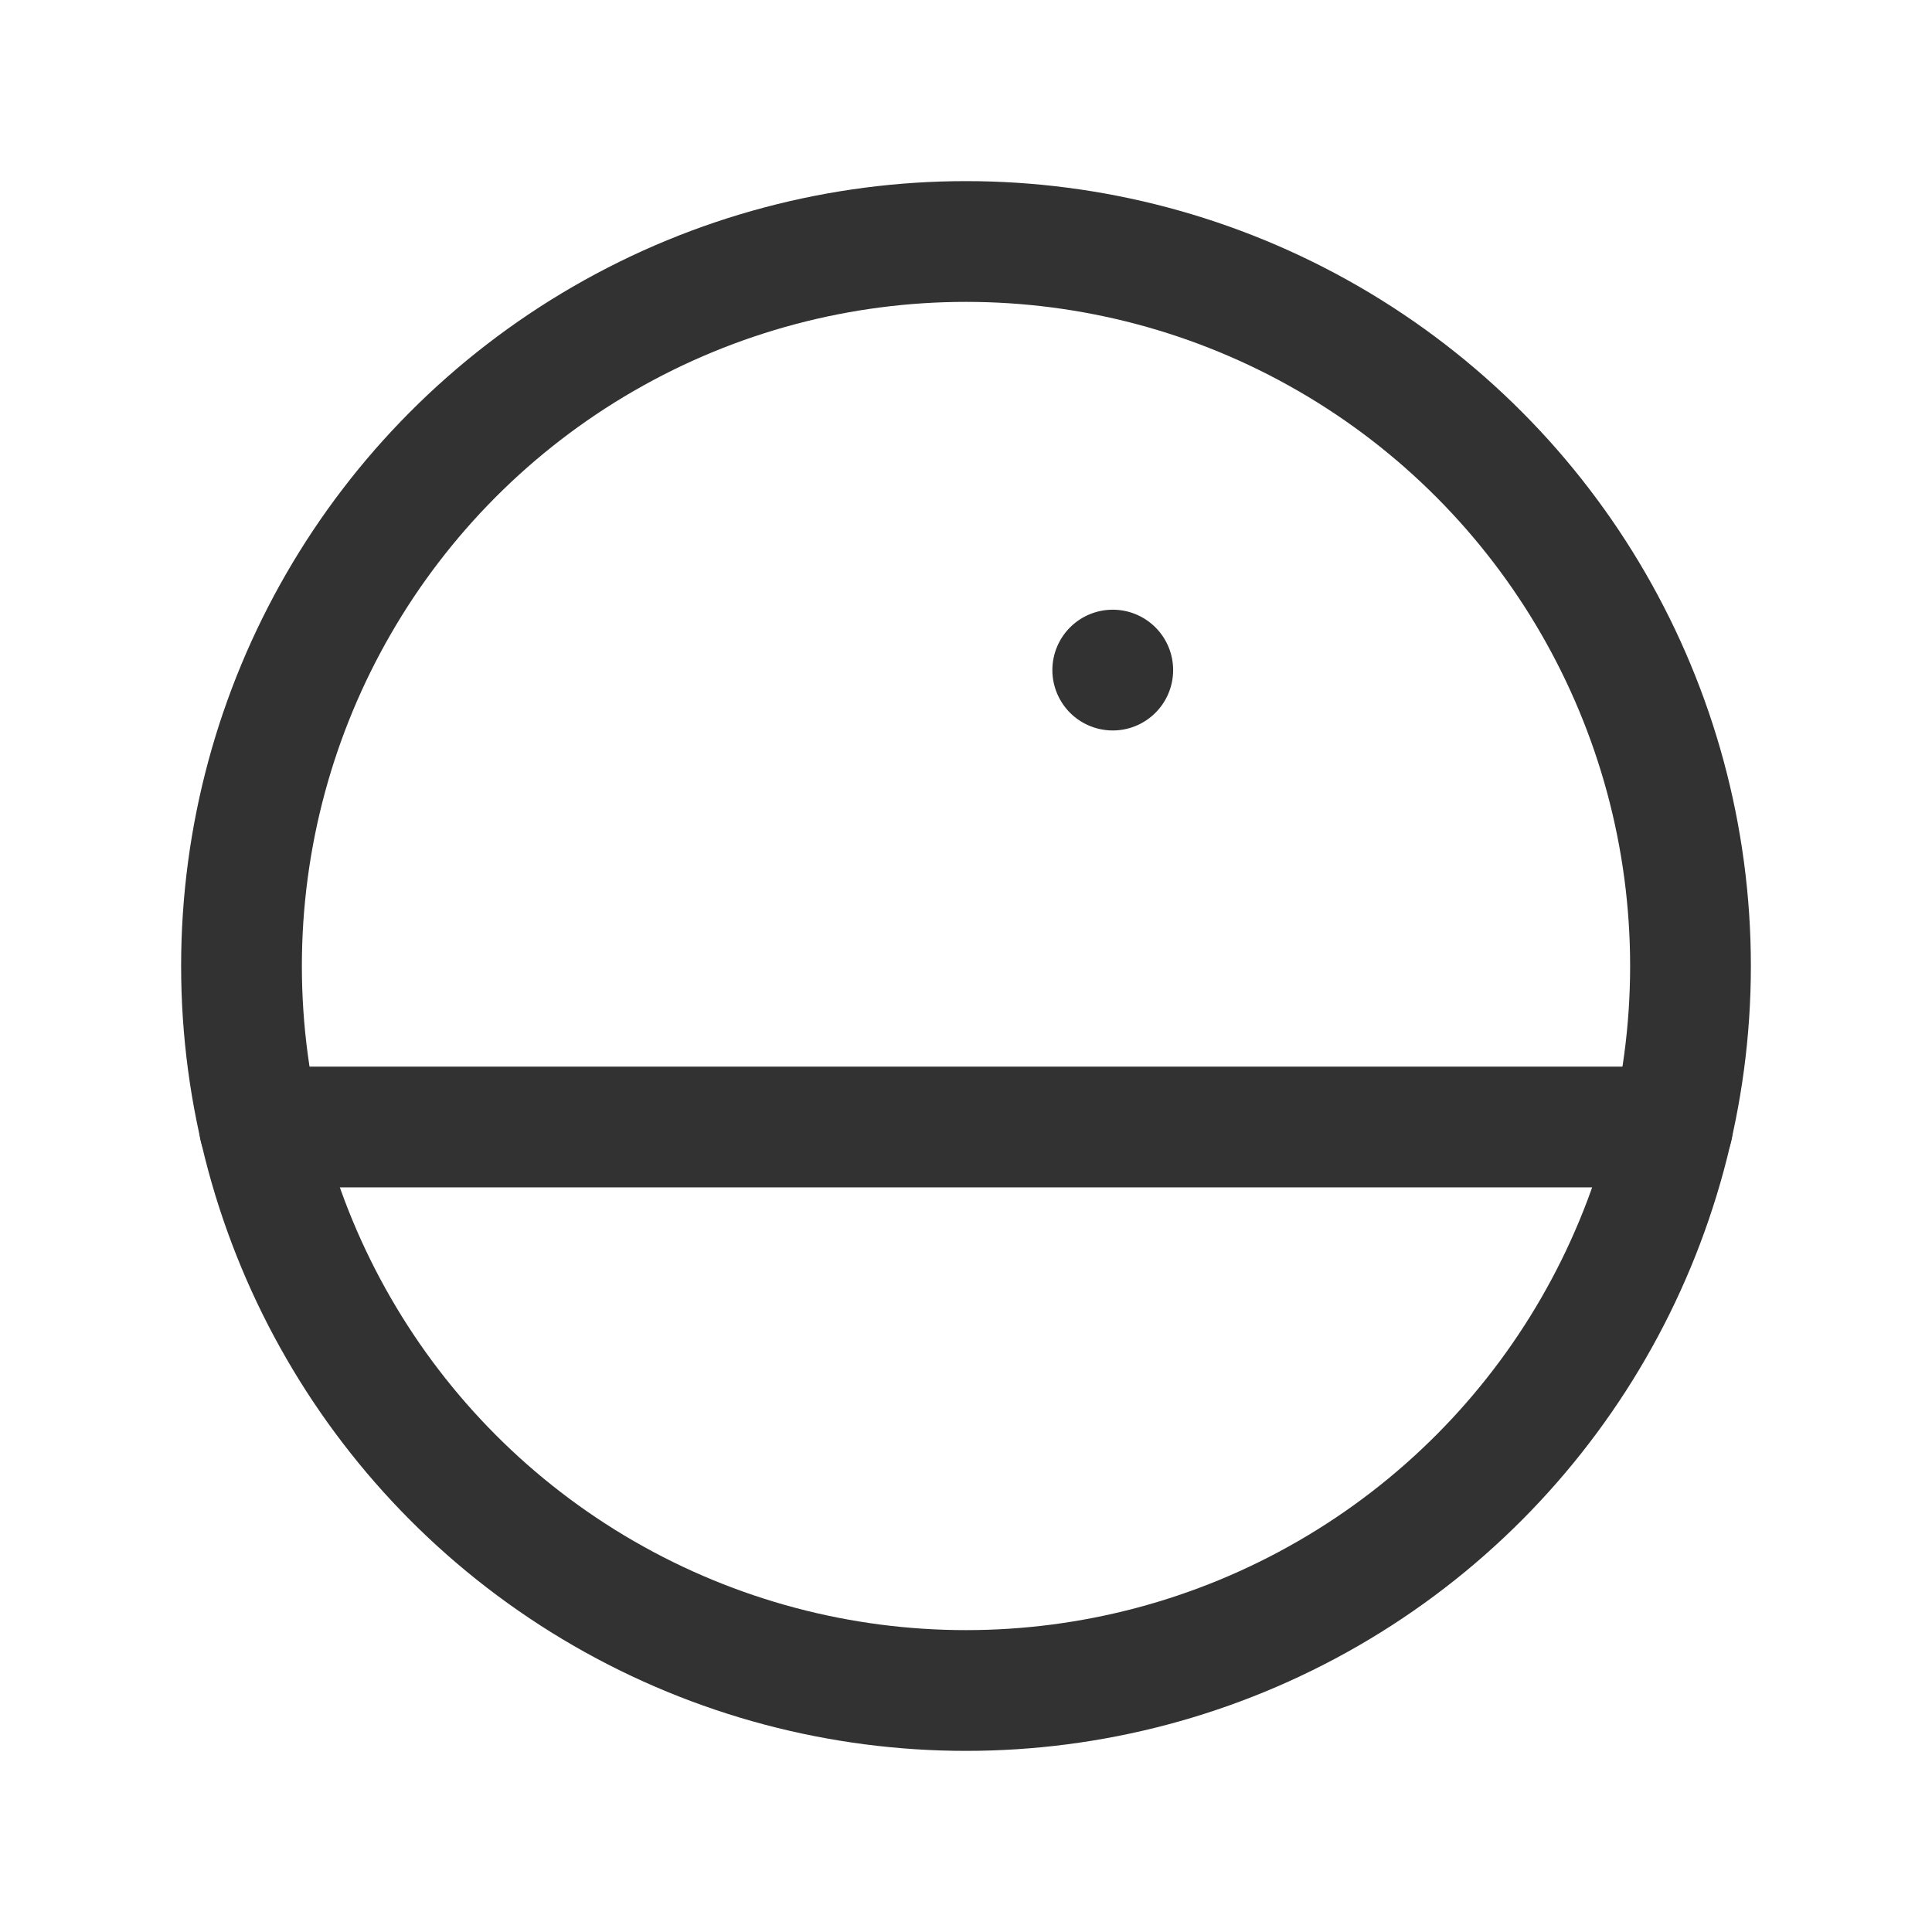<svg xmlns="http://www.w3.org/2000/svg" viewBox="0 0 24 24"><circle cx="12" cy="12" r="9" fill="none" stroke="#323232" stroke-linecap="round" stroke-linejoin="round" stroke-width="1.5"/><line x1="20.777" y1="14" x2="3.223" y2="14" fill="none" stroke="#323232" stroke-linecap="round" stroke-linejoin="round" stroke-width="1.5"/><path d="M13.823,8.324l0-0a.249.249,0,1,1-0.0 0" fill="none" stroke="#323232" stroke-linecap="round" stroke-linejoin="round" stroke-width="1.5"/><rect width="24" height="24" fill="none"/></svg>